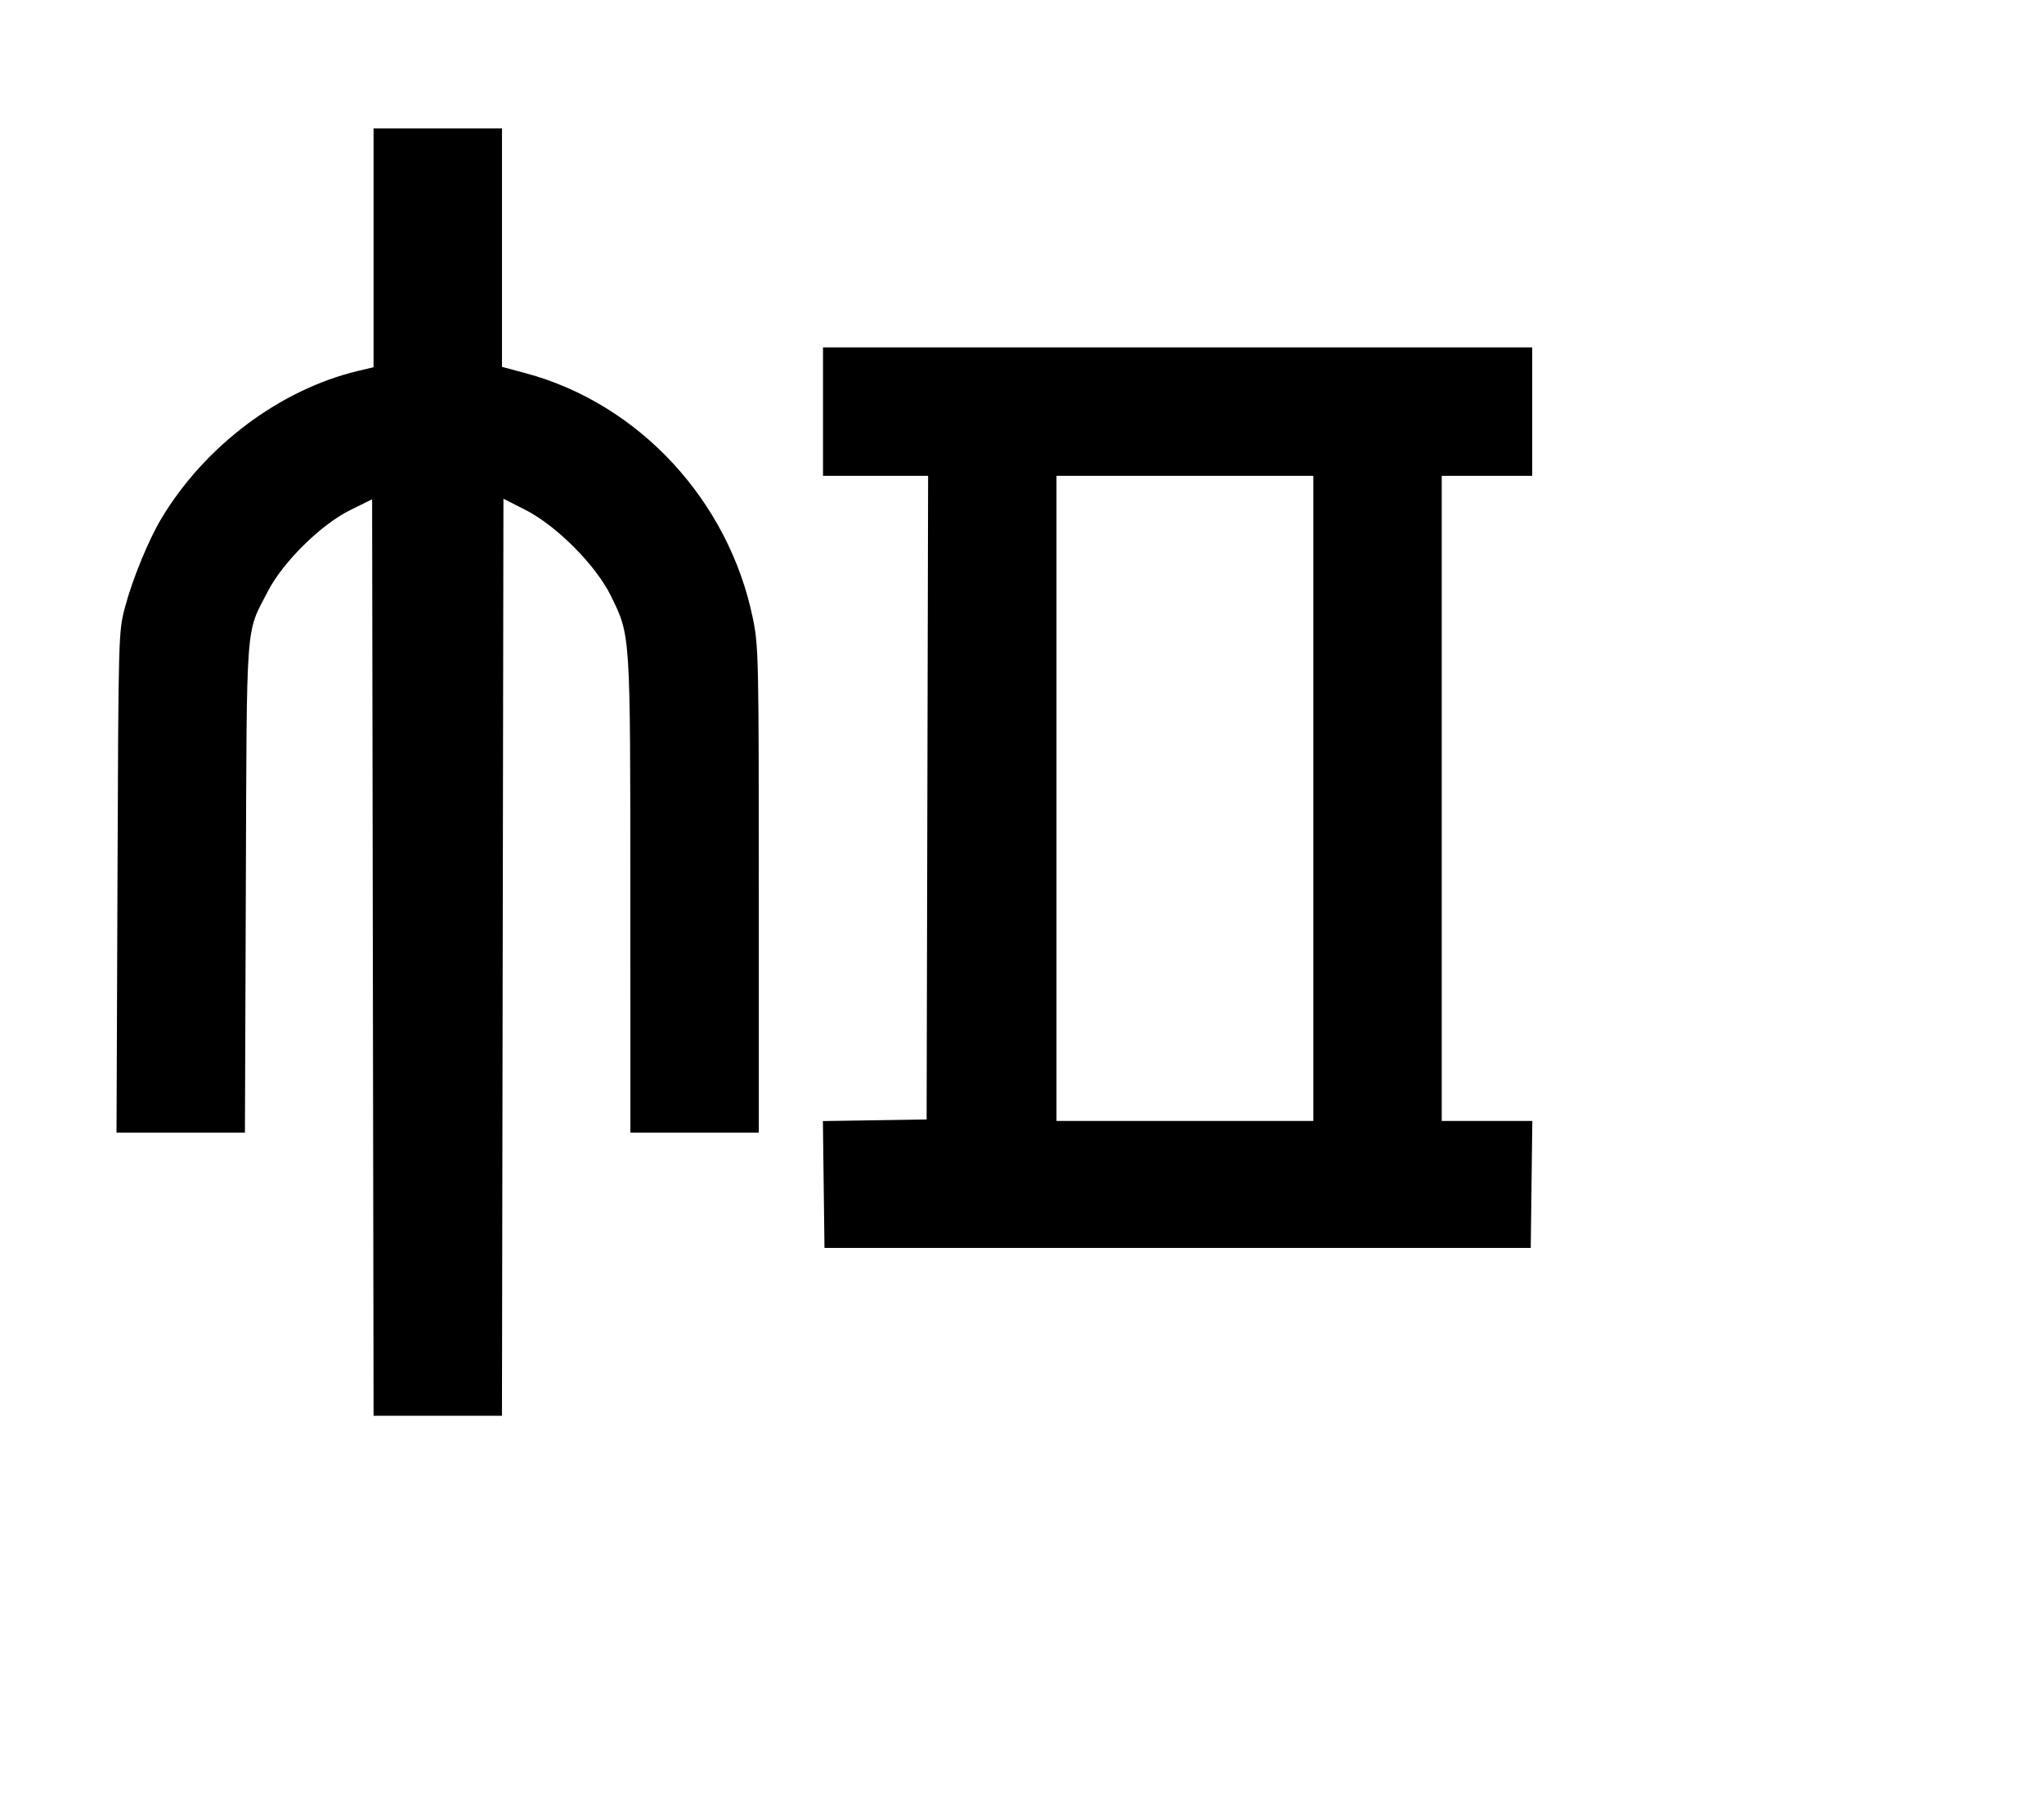 <svg width="136mm" height="120mm" version="1.1" viewBox="0 0 600 529.412" xmlns="http://www.w3.org/2000/svg"><path d="M109.658 72.734 L 109.658 107.773 105.160 108.844 C 82.258 114.294,60.252 130.771,47.437 152.064 C 43.636 158.381,38.889 169.928,36.694 178.201 C 34.774 185.435,34.762 185.887,34.484 258.938 L 34.205 332.400 53.051 332.400 L 71.898 332.400 72.162 260.651 C 72.457 180.548,72.029 186.287,78.660 173.482 C 83.112 164.887,94.241 153.924,102.804 149.700 L 109.229 146.531 109.446 281.015 L 109.663 415.500 128.505 415.500 L 147.347 415.500 147.564 280.933 L 147.781 146.366 154.206 149.631 C 163.380 154.292,174.917 165.890,179.321 174.877 C 185.099 186.670,185.016 185.391,185.032 262.793 L 185.047 332.400 203.895 332.400 L 222.742 332.400 222.742 261.214 C 222.742 193.363,222.662 189.634,221.026 181.607 C 213.963 146.948,187.544 118.425,154.252 109.515 L 147.352 107.668 147.352 72.681 L 147.352 37.695 128.505 37.695 L 109.658 37.695 109.658 72.734 M241.589 120.795 L 241.589 139.642 257.014 139.642 L 272.438 139.642 272.220 234.093 L 272.002 328.544 256.779 328.778 L 241.556 329.012 241.787 347.626 L 242.018 366.239 345.678 366.239 L 449.339 366.239 449.570 347.606 L 449.801 328.973 436.505 328.973 L 423.210 328.973 423.210 234.307 L 423.210 139.642 436.489 139.642 L 449.767 139.642 449.767 120.795 L 449.767 101.947 345.678 101.947 L 241.589 101.947 241.589 120.795 M385.515 234.307 L 385.515 328.973 347.820 328.973 L 310.125 328.973 310.125 234.307 L 310.125 139.642 347.820 139.642 L 385.515 139.642 385.515 234.307 " stroke="none" fill-rule="evenodd" fill="black"></path></svg>